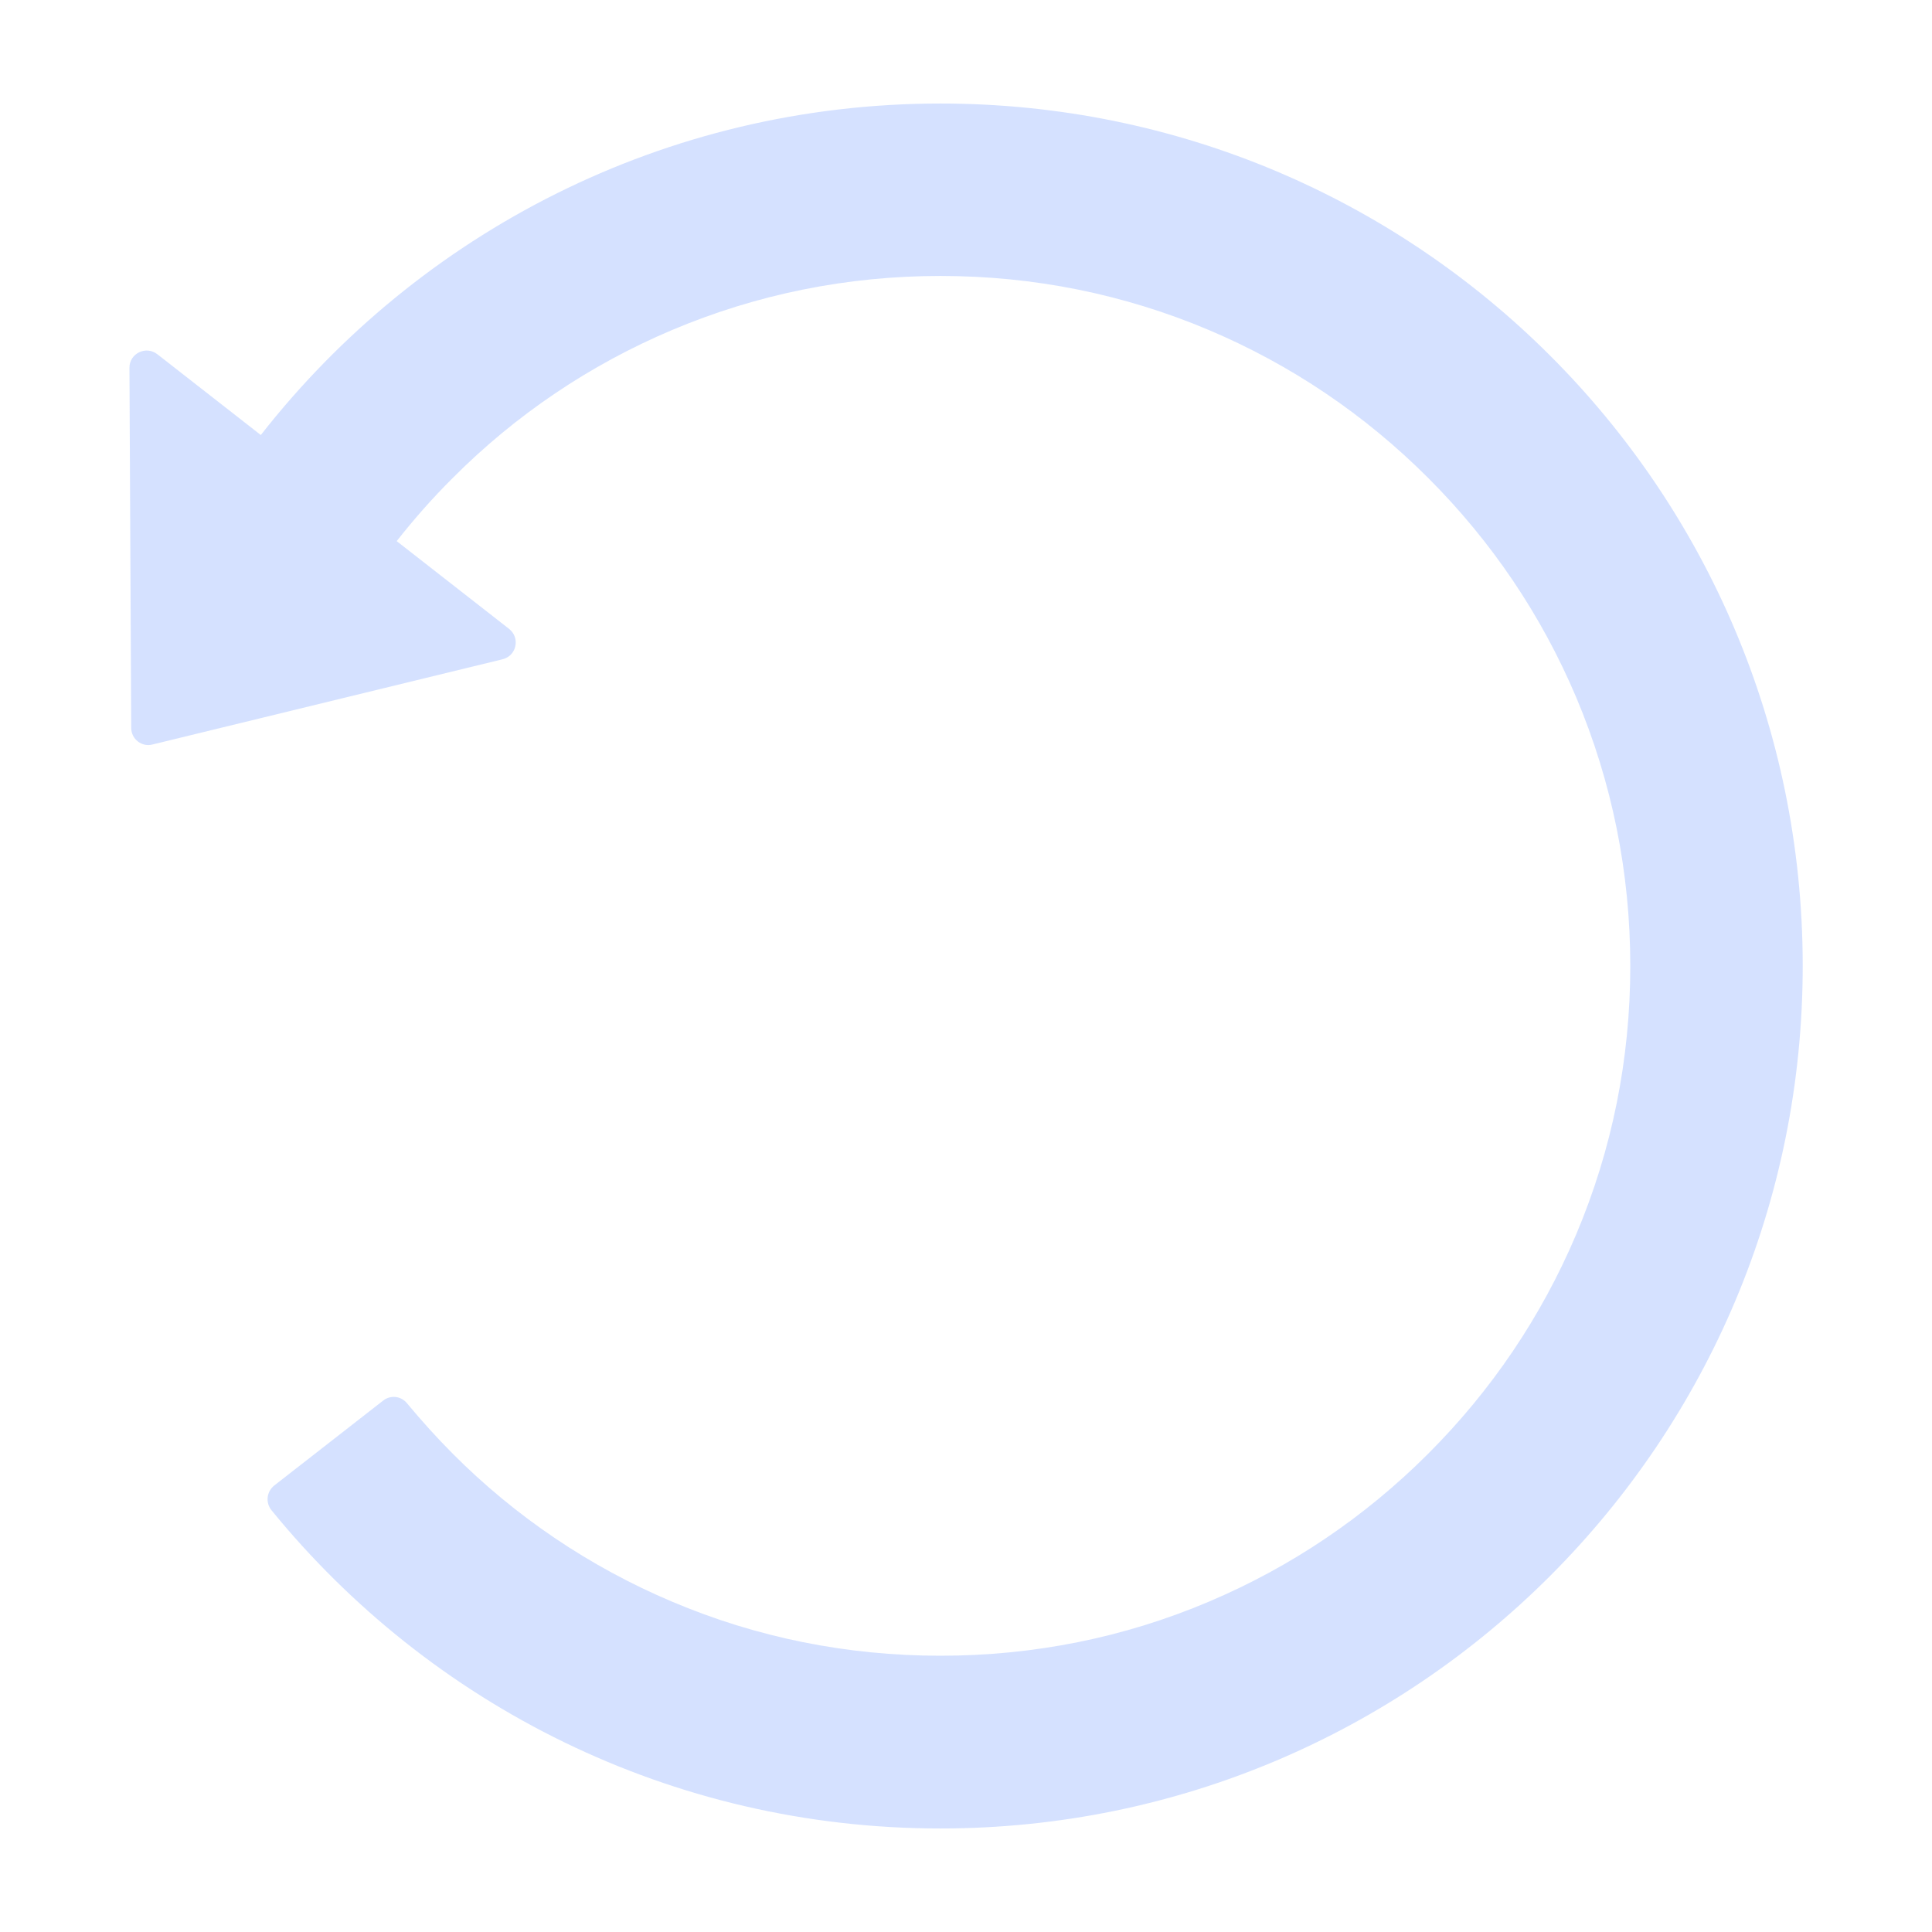 <svg width="12" height="12" viewBox="0 0 12 12" fill="none" xmlns="http://www.w3.org/2000/svg">
  <g opacity="0.5">
    <path
      d="M11.197 5.992C11.193 3.033 8.8 0.643 5.841 0.643C4.127 0.643 2.6 1.449 1.62 2.702L0.977 2.2C0.906 2.145 0.803 2.196 0.804 2.285L0.815 4.521C0.815 4.591 0.881 4.642 0.948 4.624L3.121 4.095C3.141 4.09 3.159 4.08 3.173 4.066C3.187 4.051 3.197 4.033 3.201 4.013C3.205 3.994 3.204 3.973 3.197 3.954C3.19 3.935 3.178 3.919 3.162 3.906L2.464 3.361C2.571 3.225 2.687 3.093 2.812 2.969C3.202 2.577 3.665 2.265 4.174 2.05C4.702 1.827 5.263 1.714 5.841 1.714C6.42 1.714 6.981 1.827 7.509 2.05C8.019 2.266 8.477 2.575 8.871 2.969C9.265 3.363 9.574 3.821 9.79 4.331C10.013 4.86 10.126 5.421 10.126 6C10.126 6.578 10.013 7.139 9.79 7.667C9.574 8.177 9.265 8.635 8.871 9.029C8.477 9.423 8.019 9.732 7.509 9.948C6.981 10.172 6.42 10.284 5.841 10.284C5.263 10.284 4.702 10.172 4.174 9.948C3.665 9.733 3.202 9.421 2.812 9.029C2.712 8.929 2.618 8.824 2.528 8.716C2.51 8.694 2.485 8.68 2.457 8.677C2.429 8.674 2.401 8.682 2.379 8.7L1.703 9.227C1.656 9.265 1.648 9.333 1.686 9.38C2.669 10.587 4.165 11.357 5.841 11.357C8.803 11.357 11.201 8.954 11.197 5.992Z"
      fill="#abc4ff" />
  </g>
</svg>